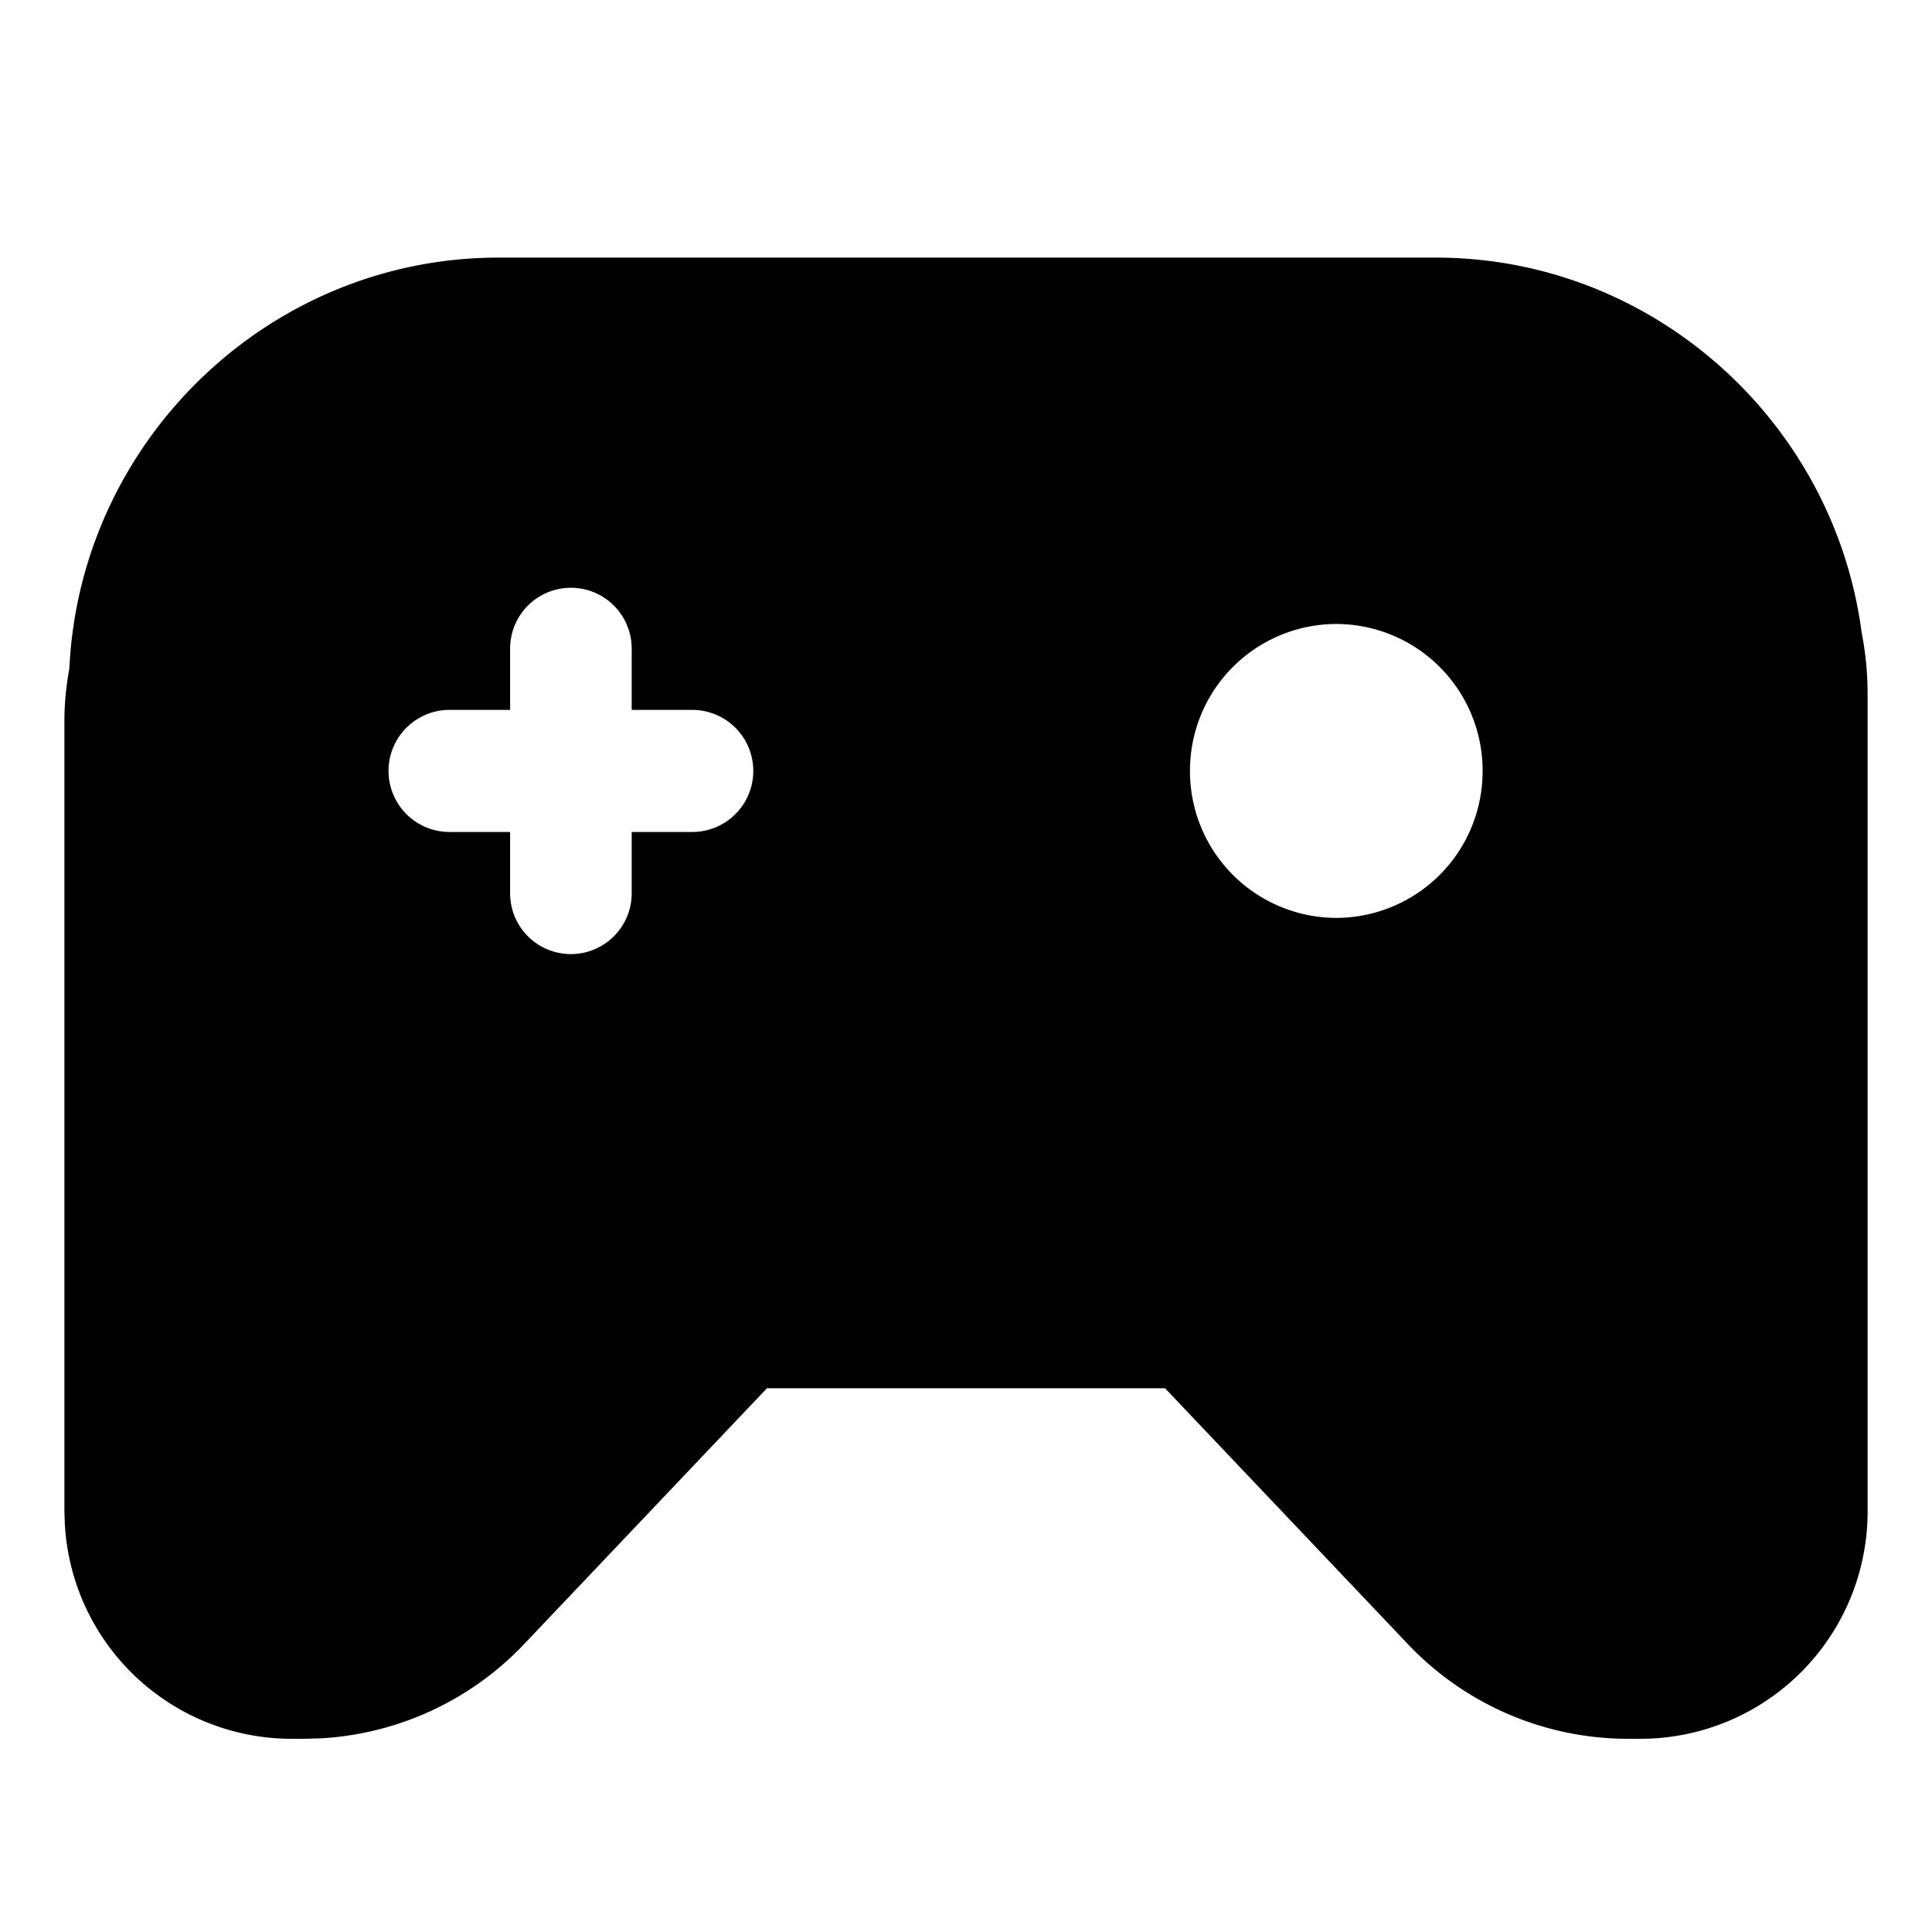 <svg width="30" height="30" xmlns="http://www.w3.org/2000/svg"><path d="M22.294 4c3.373 0 6.181 2.546 6.613 5.818.061.31.093.631.093.96v12.68A3.529 3.529 0 0125.478 27h-.197a4.713 4.713 0 01-3.424-1.475l-3.766-3.968h-6.182l-3.766 3.968a4.714 4.714 0 01-3.166 1.468L4.72 27h-.197a3.529 3.529 0 01-3.517-3.349L1 23.457V11.198c0-.276.027-.548.077-.816C1.242 6.844 4.177 4 7.742 4h14.552zM8.865 9.127a.944.944 0 00-.944.944v.952h-.94a.948.948 0 100 1.896h.94v.952a.944.944 0 001.888 0v-.952h.94a.948.948 0 000-1.896h-.94v-.952a.944.944 0 00-.944-.944zm11.885.562a2.277 2.277 0 00-2.272 2.282 2.277 2.277 0 002.272 2.282 2.277 2.277 0 002.272-2.282 2.277 2.277 0 00-2.272-2.282z"/></svg>